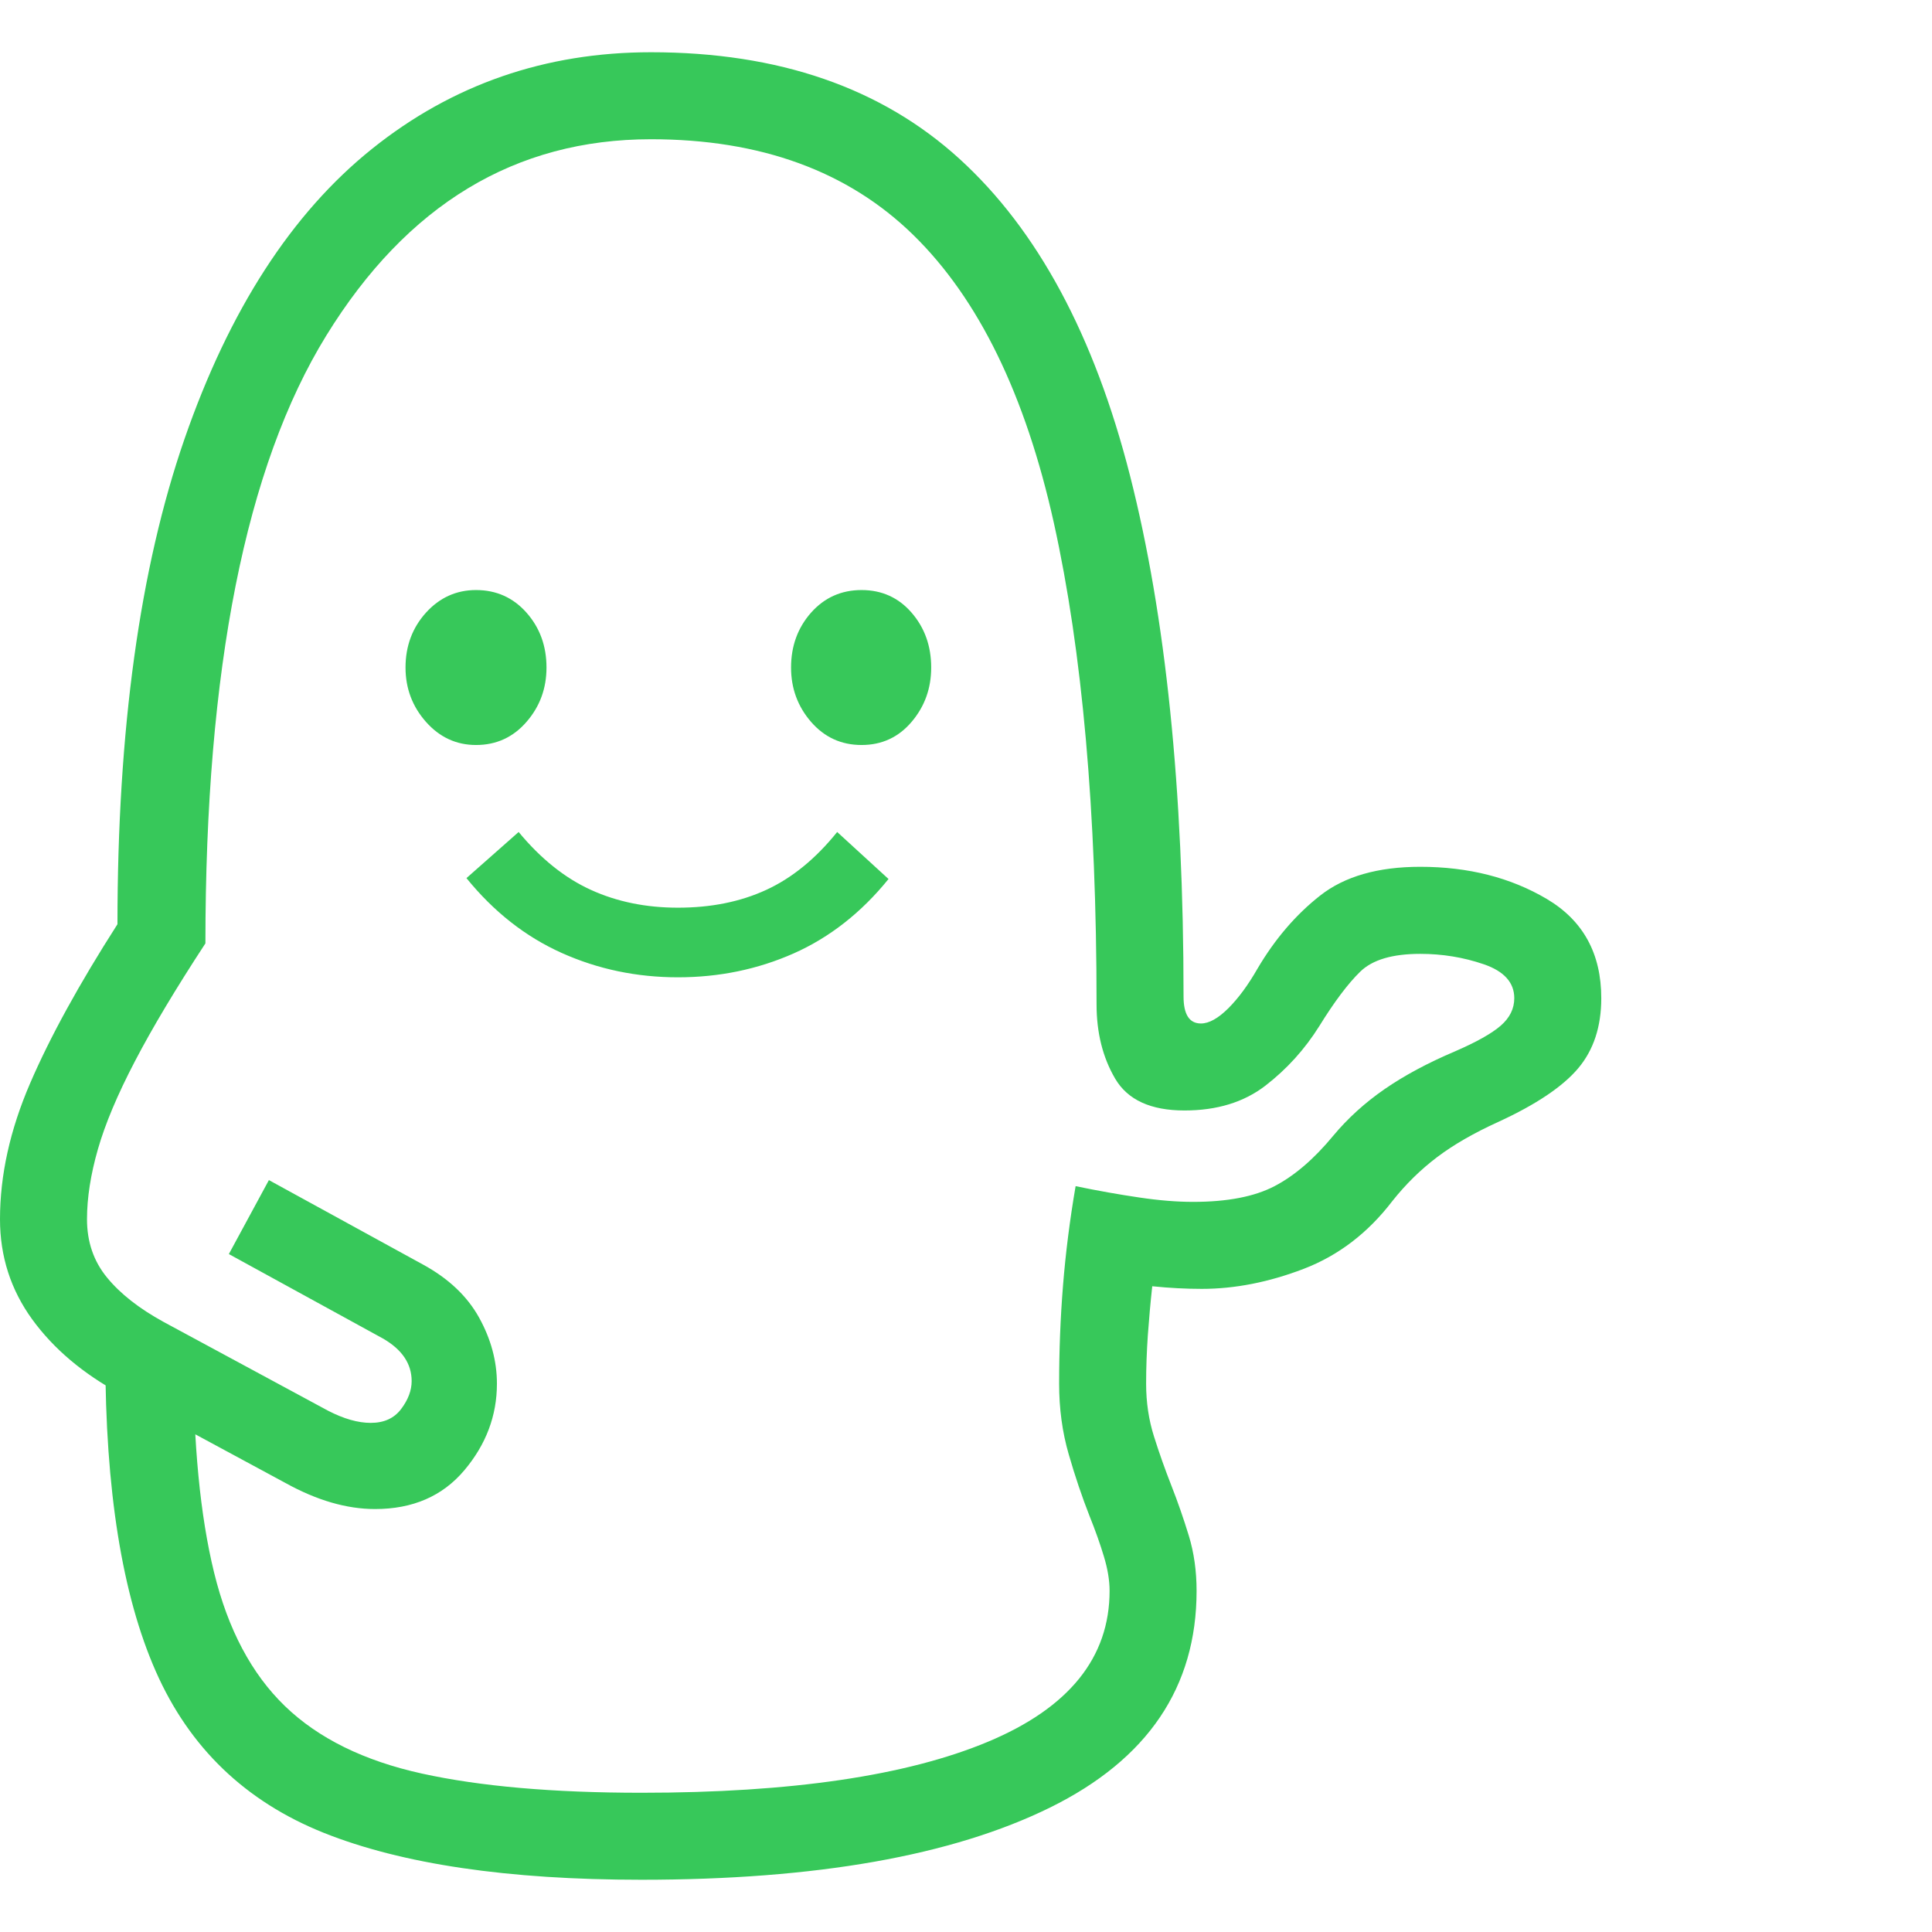 <svg version="1.1" xmlns="http://www.w3.org/2000/svg" style="fill:rgba(0,0,0,1.0)" width="256" height="256" viewBox="0 0 34.688 32.812"><path fill="rgb(55, 200, 90)" d="M11.516 32.812 C9.12 32.812 7.219 32.531 5.812 31.969 C4.406 31.406 3.401 30.44 2.797 29.07 C2.193 27.701 1.891 25.813 1.891 23.406 L3.469 23.406 C3.469 24.979 3.594 26.276 3.844 27.297 C4.094 28.318 4.518 29.117 5.117 29.695 C5.716 30.273 6.536 30.677 7.578 30.906 C8.62 31.135 9.932 31.25 11.516 31.25 C14.203 31.25 16.276 30.945 17.734 30.336 C19.193 29.727 19.922 28.823 19.922 27.625 C19.922 27.437 19.888 27.232 19.82 27.008 C19.753 26.784 19.667 26.542 19.562 26.281 C19.427 25.937 19.302 25.568 19.188 25.172 C19.073 24.776 19.016 24.354 19.016 23.906 C19.016 23.312 19.039 22.724 19.086 22.141 C19.133 21.557 19.208 20.964 19.312 20.359 C19.719 20.443 20.099 20.51 20.453 20.562 C20.807 20.615 21.13 20.641 21.422 20.641 C22.036 20.641 22.523 20.547 22.883 20.359 C23.242 20.172 23.594 19.87 23.938 19.453 C24.198 19.141 24.505 18.862 24.859 18.617 C25.214 18.372 25.635 18.146 26.125 17.938 C26.51 17.771 26.784 17.617 26.945 17.477 C27.107 17.336 27.188 17.172 27.188 16.984 C27.188 16.703 27.005 16.5 26.641 16.375 C26.276 16.25 25.896 16.188 25.5 16.188 C25 16.188 24.641 16.294 24.422 16.508 C24.203 16.721 23.958 17.047 23.688 17.484 C23.427 17.901 23.104 18.258 22.719 18.555 C22.333 18.852 21.849 19 21.266 19 C20.661 19 20.247 18.81 20.023 18.43 C19.799 18.049 19.688 17.604 19.688 17.094 C19.688 13.635 19.432 10.755 18.922 8.453 C18.411 6.151 17.57 4.427 16.398 3.281 C15.227 2.135 13.656 1.562 11.688 1.562 C9.25 1.562 7.307 2.737 5.859 5.086 C4.411 7.435 3.688 11.073 3.688 16 C3.156 16.813 2.734 17.518 2.422 18.117 C2.109 18.716 1.888 19.242 1.758 19.695 C1.628 20.148 1.562 20.568 1.562 20.953 C1.562 21.359 1.682 21.708 1.922 22 C2.161 22.292 2.5 22.557 2.938 22.797 L5.891 24.391 C6.172 24.536 6.427 24.609 6.656 24.609 C6.896 24.609 7.078 24.526 7.203 24.359 C7.328 24.193 7.391 24.026 7.391 23.859 C7.391 23.547 7.219 23.292 6.875 23.094 L4.109 21.578 L4.828 20.25 L7.594 21.766 C8.052 22.016 8.388 22.333 8.602 22.719 C8.815 23.104 8.922 23.5 8.922 23.906 C8.922 24.479 8.727 24.997 8.336 25.461 C7.945 25.924 7.411 26.156 6.734 26.156 C6.224 26.156 5.688 26 5.125 25.688 L2.172 24.094 C1.495 23.729 0.964 23.281 0.578 22.75 C0.193 22.219 0 21.62 0 20.953 C0 20.161 0.18 19.349 0.539 18.516 C0.898 17.682 1.422 16.729 2.109 15.656 C2.109 12.167 2.51 9.263 3.312 6.945 C4.115 4.628 5.237 2.891 6.68 1.734 C8.122 0.578 9.792 -0 11.688 -0 C13.979 -0 15.826 0.638 17.227 1.914 C18.628 3.19 19.648 5.086 20.289 7.602 C20.93 10.117 21.25 13.234 21.25 16.953 C21.25 17.276 21.354 17.438 21.562 17.438 C21.708 17.438 21.872 17.346 22.055 17.164 C22.237 16.982 22.411 16.745 22.578 16.453 C22.891 15.922 23.266 15.484 23.703 15.141 C24.141 14.797 24.74 14.625 25.5 14.625 C26.365 14.625 27.122 14.818 27.773 15.203 C28.424 15.589 28.75 16.182 28.75 16.984 C28.75 17.495 28.612 17.914 28.336 18.242 C28.06 18.57 27.583 18.891 26.906 19.203 C26.469 19.401 26.102 19.612 25.805 19.836 C25.508 20.06 25.24 20.323 25 20.625 C24.562 21.198 24.031 21.604 23.406 21.844 C22.781 22.083 22.172 22.203 21.578 22.203 C21.297 22.203 21 22.188 20.688 22.156 C20.656 22.448 20.63 22.74 20.609 23.031 C20.589 23.323 20.578 23.615 20.578 23.906 C20.578 24.24 20.625 24.555 20.719 24.852 C20.812 25.148 20.917 25.443 21.031 25.734 C21.146 26.026 21.25 26.326 21.344 26.633 C21.438 26.94 21.484 27.271 21.484 27.625 C21.484 29.354 20.607 30.651 18.852 31.516 C17.096 32.38 14.651 32.812 11.516 32.812 Z M12.172 16.609 C11.432 16.609 10.737 16.464 10.086 16.172 C9.435 15.88 8.865 15.432 8.375 14.828 L9.312 14 C9.708 14.479 10.141 14.826 10.609 15.039 C11.078 15.253 11.599 15.359 12.172 15.359 C12.766 15.359 13.294 15.253 13.758 15.039 C14.221 14.826 14.646 14.479 15.031 14 L15.953 14.844 C15.464 15.448 14.896 15.893 14.25 16.18 C13.604 16.466 12.911 16.609 12.172 16.609 Z M8.547 12.438 C8.193 12.438 7.893 12.299 7.648 12.023 C7.404 11.747 7.281 11.422 7.281 11.047 C7.281 10.661 7.404 10.333 7.648 10.062 C7.893 9.792 8.193 9.656 8.547 9.656 C8.911 9.656 9.214 9.792 9.453 10.062 C9.693 10.333 9.812 10.661 9.812 11.047 C9.812 11.422 9.693 11.747 9.453 12.023 C9.214 12.299 8.911 12.438 8.547 12.438 Z M15.469 12.438 C15.104 12.438 14.802 12.299 14.562 12.023 C14.323 11.747 14.203 11.422 14.203 11.047 C14.203 10.661 14.323 10.333 14.562 10.062 C14.802 9.792 15.104 9.656 15.469 9.656 C15.833 9.656 16.133 9.792 16.367 10.062 C16.602 10.333 16.719 10.661 16.719 11.047 C16.719 11.422 16.602 11.747 16.367 12.023 C16.133 12.299 15.833 12.438 15.469 12.438 Z M34.688 27.344" /></svg>